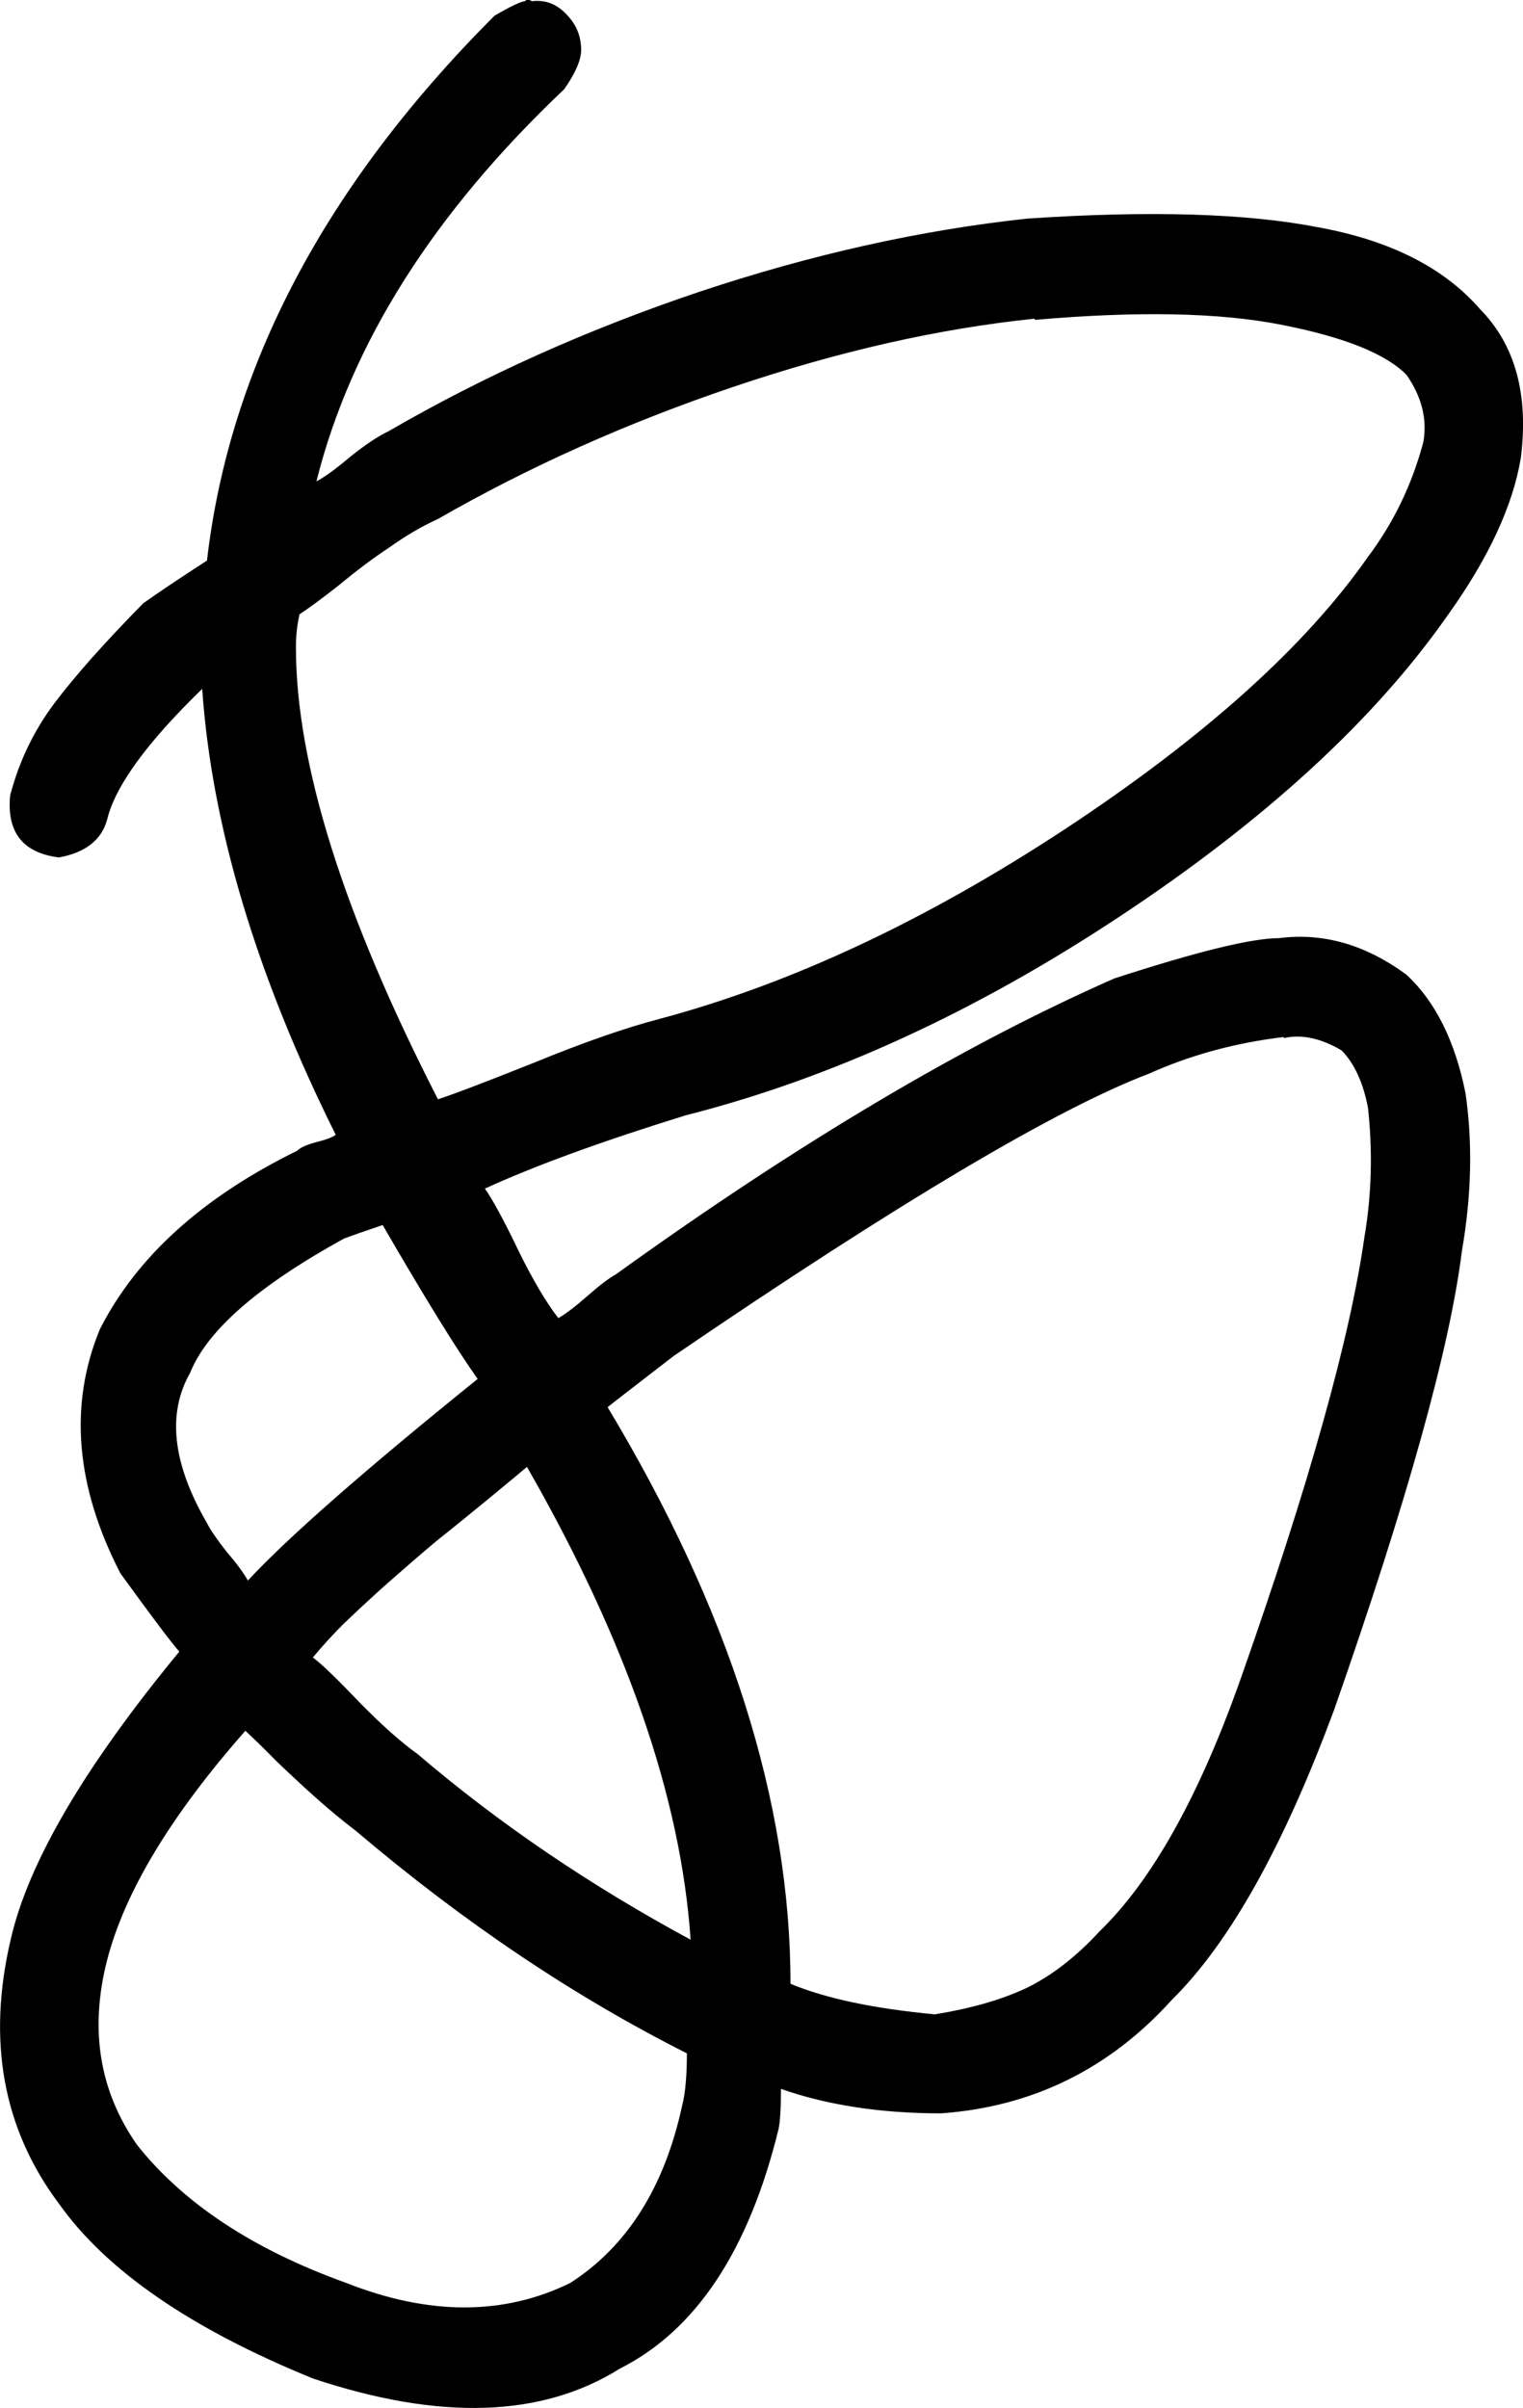 <?xml version="1.0" encoding="UTF-8" standalone="no"?>
<!-- Created with Inkscape (http://www.inkscape.org/) -->

<svg
   xmlns:dc="http://purl.org/dc/elements/1.1/"
   xmlns:cc="http://creativecommons.org/ns#"
   xmlns:rdf="http://www.w3.org/1999/02/22-rdf-syntax-ns#"
   xmlns:svg="http://www.w3.org/2000/svg"
   xmlns="http://www.w3.org/2000/svg"
   xmlns:sodipodi="http://sodipodi.sourceforge.net/DTD/sodipodi-0.dtd"
   xmlns:inkscape="http://www.inkscape.org/namespaces/inkscape"
   width="25.033"
   height="39.574"
   id="svg2"
   version="1.1"
   inkscape:version="0.48.4 r9939"
   sodipodi:docname="insa.svg">
  <defs
     id="defs4" />
  <sodipodi:namedview
     id="base"
     pagecolor="#ffffff"
     bordercolor="#666666"
     borderopacity="1.0"
     inkscape:pageopacity="0.0"
     inkscape:pageshadow="2"
     inkscape:zoom="1.0798773"
     inkscape:cx="215.95132"
     inkscape:cy="-153.3993"
     inkscape:document-units="px"
     inkscape:current-layer="layer1"
     showgrid="false"
     inkscape:window-width="1596"
     inkscape:window-height="861"
     inkscape:window-x="0"
     inkscape:window-y="18"
     inkscape:window-maximized="0"
     fit-margin-top="0"
     fit-margin-left="0"
     fit-margin-right="0"
     fit-margin-bottom="0" />
  <g
     inkscape:label="Layer 1"
     inkscape:groupmode="layer"
     id="layer1"
     transform="translate(-44.456,-654.04)">
    <path
       style="font-size:40px;font-style:normal;font-weight:normal;line-height:125%;letter-spacing:0px;word-spacing:0px;fill:#000000;fill-opacity:1;stroke:none;font-family:Sans"
       inkscape:connector-curvature="0"
       id="path3088"
       d="m 53.098,654.06 0,-0.02 0.04,0 c 0.026,5e-5 0.046,0.007 0.059,0.02 0.224,-0.027 0.415,0.047 0.574,0.221 0.158,0.161 0.237,0.355 0.237,0.582 -10e-6,0.161 -0.092,0.375 -0.277,0.642 -2.149,2.034 -3.507,4.183 -4.074,6.445 0.132,-0.067 0.316,-0.201 0.554,-0.402 0.25,-0.201 0.461,-0.341 0.633,-0.422 1.569,-0.91 3.27,-1.673 5.102,-2.289 1.846,-0.616 3.645,-1.017 5.399,-1.205 2.004,-0.134 3.593,-0.087 4.766,0.141 1.187,0.214 2.076,0.663 2.67,1.345 0.58,0.589 0.804,1.405 0.672,2.449 -0.132,0.79 -0.534,1.653 -1.206,2.59 -1.2,1.713 -2.993,3.36 -5.379,4.939 -2.386,1.579 -4.766,2.67 -7.139,3.272 -1.384,0.428 -2.485,0.83 -3.303,1.205 0.132,0.187 0.316,0.529 0.554,1.024 0.237,0.482 0.455,0.85 0.653,1.104 0.119,-0.067 0.277,-0.187 0.475,-0.361 0.198,-0.174 0.356,-0.294 0.475,-0.361 2.993,-2.155 5.722,-3.774 8.187,-4.859 1.358,-0.442 2.261,-0.663 2.709,-0.663 0.725,-0.094 1.424,0.107 2.096,0.602 0.475,0.442 0.798,1.091 0.969,1.947 0.119,0.816 0.099,1.68 -0.059,2.59 -0.198,1.593 -0.897,4.102 -2.096,7.529 -0.831,2.249 -1.721,3.841 -2.67,4.778 -1.028,1.138 -2.294,1.76 -3.797,1.867 -0.989,0 -1.866,-0.134 -2.63,-0.402 -2e-5,0.321 -0.013,0.542 -0.04,0.663 -0.488,1.994 -1.358,3.306 -2.61,3.935 -1.279,0.803 -2.96,0.857 -5.043,0.161 -2.004,-0.816 -3.395,-1.773 -4.173,-2.871 -0.923,-1.231 -1.187,-2.684 -0.791,-4.357 0.29,-1.258 1.213,-2.831 2.769,-4.718 -0.092,-0.094 -0.415,-0.522 -0.969,-1.285 -0.738,-1.432 -0.85,-2.771 -0.336,-4.015 0.606,-1.191 1.688,-2.168 3.243,-2.931 0.053,-0.053 0.158,-0.1 0.316,-0.141 0.158,-0.04 0.264,-0.08 0.316,-0.12 -1.305,-2.623 -2.037,-5.066 -2.195,-7.328 -0.91,0.883 -1.43,1.599 -1.562,2.148 -0.092,0.335 -0.356,0.542 -0.791,0.622 -0.541,-0.067 -0.811,-0.355 -0.811,-0.863 -1e-5,-0.107 0.007,-0.174 0.02,-0.201 0.145,-0.535 0.382,-1.024 0.712,-1.466 0.343,-0.455 0.831,-1.004 1.463,-1.646 0.224,-0.161 0.573,-0.395 1.048,-0.703 0.369,-3.185 1.945,-6.17 4.726,-8.954 0.277,-0.161 0.448,-0.241 0.514,-0.241 m 8.365,5.24 0,-0.02 c -1.569,0.161 -3.223,0.535 -4.964,1.124 -1.74,0.589 -3.355,1.312 -4.845,2.168 -0.264,0.12 -0.527,0.274 -0.791,0.462 -0.264,0.174 -0.541,0.381 -0.831,0.622 -0.29,0.228 -0.508,0.388 -0.653,0.482 -0.04,0.174 -0.059,0.355 -0.059,0.542 -2e-5,1.914 0.778,4.39 2.334,7.428 0.25,-0.08 0.778,-0.281 1.582,-0.602 0.817,-0.335 1.51,-0.576 2.076,-0.723 2.149,-0.576 4.364,-1.613 6.645,-3.112 2.294,-1.512 3.955,-3.005 4.984,-4.477 0.422,-0.562 0.725,-1.191 0.91,-1.887 0.066,-0.375 -0.026,-0.743 -0.277,-1.104 -0.343,-0.348 -1.028,-0.622 -2.057,-0.823 -1.015,-0.201 -2.367,-0.228 -4.054,-0.08 m 4.094,11.805 0,-0.02 c -0.791,0.094 -1.529,0.294 -2.215,0.602 -1.516,0.576 -4.12,2.121 -7.811,4.638 -0.712,0.549 -1.075,0.83 -1.088,0.843 2.004,3.333 3.006,6.491 3.006,9.476 0.58,0.241 1.371,0.408 2.373,0.502 0.58,-0.094 1.074,-0.234 1.483,-0.422 0.422,-0.201 0.831,-0.515 1.226,-0.944 0.87,-0.843 1.648,-2.242 2.334,-4.196 1.107,-3.145 1.78,-5.548 2.017,-7.208 0.119,-0.696 0.138,-1.405 0.059,-2.128 -0.079,-0.415 -0.224,-0.729 -0.435,-0.944 -0.343,-0.201 -0.659,-0.268 -0.949,-0.201 m -14.812,3.072 c -0.316,0.107 -0.527,0.181 -0.633,0.221 -1.411,0.776 -2.254,1.512 -2.531,2.208 -0.382,0.669 -0.29,1.492 0.277,2.469 0.053,0.107 0.158,0.261 0.316,0.462 0.171,0.201 0.29,0.361 0.356,0.482 0.659,-0.709 1.918,-1.814 3.777,-3.313 -0.343,-0.482 -0.864,-1.325 -1.562,-2.53 m 2.373,3.975 c -0.079,0.067 -0.297,0.248 -0.653,0.542 -0.343,0.281 -0.574,0.468 -0.692,0.562 -0.105,0.08 -0.297,0.241 -0.574,0.482 -0.264,0.228 -0.468,0.408 -0.613,0.542 -0.132,0.12 -0.297,0.274 -0.494,0.462 -0.185,0.187 -0.349,0.368 -0.494,0.542 0.145,0.107 0.402,0.355 0.771,0.743 0.369,0.375 0.686,0.656 0.949,0.843 1.332,1.138 2.828,2.155 4.489,3.052 -0.158,-2.329 -1.055,-4.919 -2.69,-7.77 m -4.628,4.337 c -1.226,1.392 -1.984,2.65 -2.274,3.774 -0.29,1.138 -0.125,2.148 0.494,3.032 0.765,0.964 1.912,1.72 3.441,2.269 1.358,0.535 2.584,0.535 3.678,0 0.936,-0.602 1.549,-1.573 1.839,-2.911 0.053,-0.201 0.079,-0.489 0.079,-0.863 -1.859,-0.937 -3.672,-2.155 -5.438,-3.654 -0.211,-0.161 -0.422,-0.335 -0.633,-0.522 -0.211,-0.187 -0.435,-0.395 -0.672,-0.622 -0.224,-0.228 -0.396,-0.395 -0.514,-0.502" />
  </g>
</svg>
